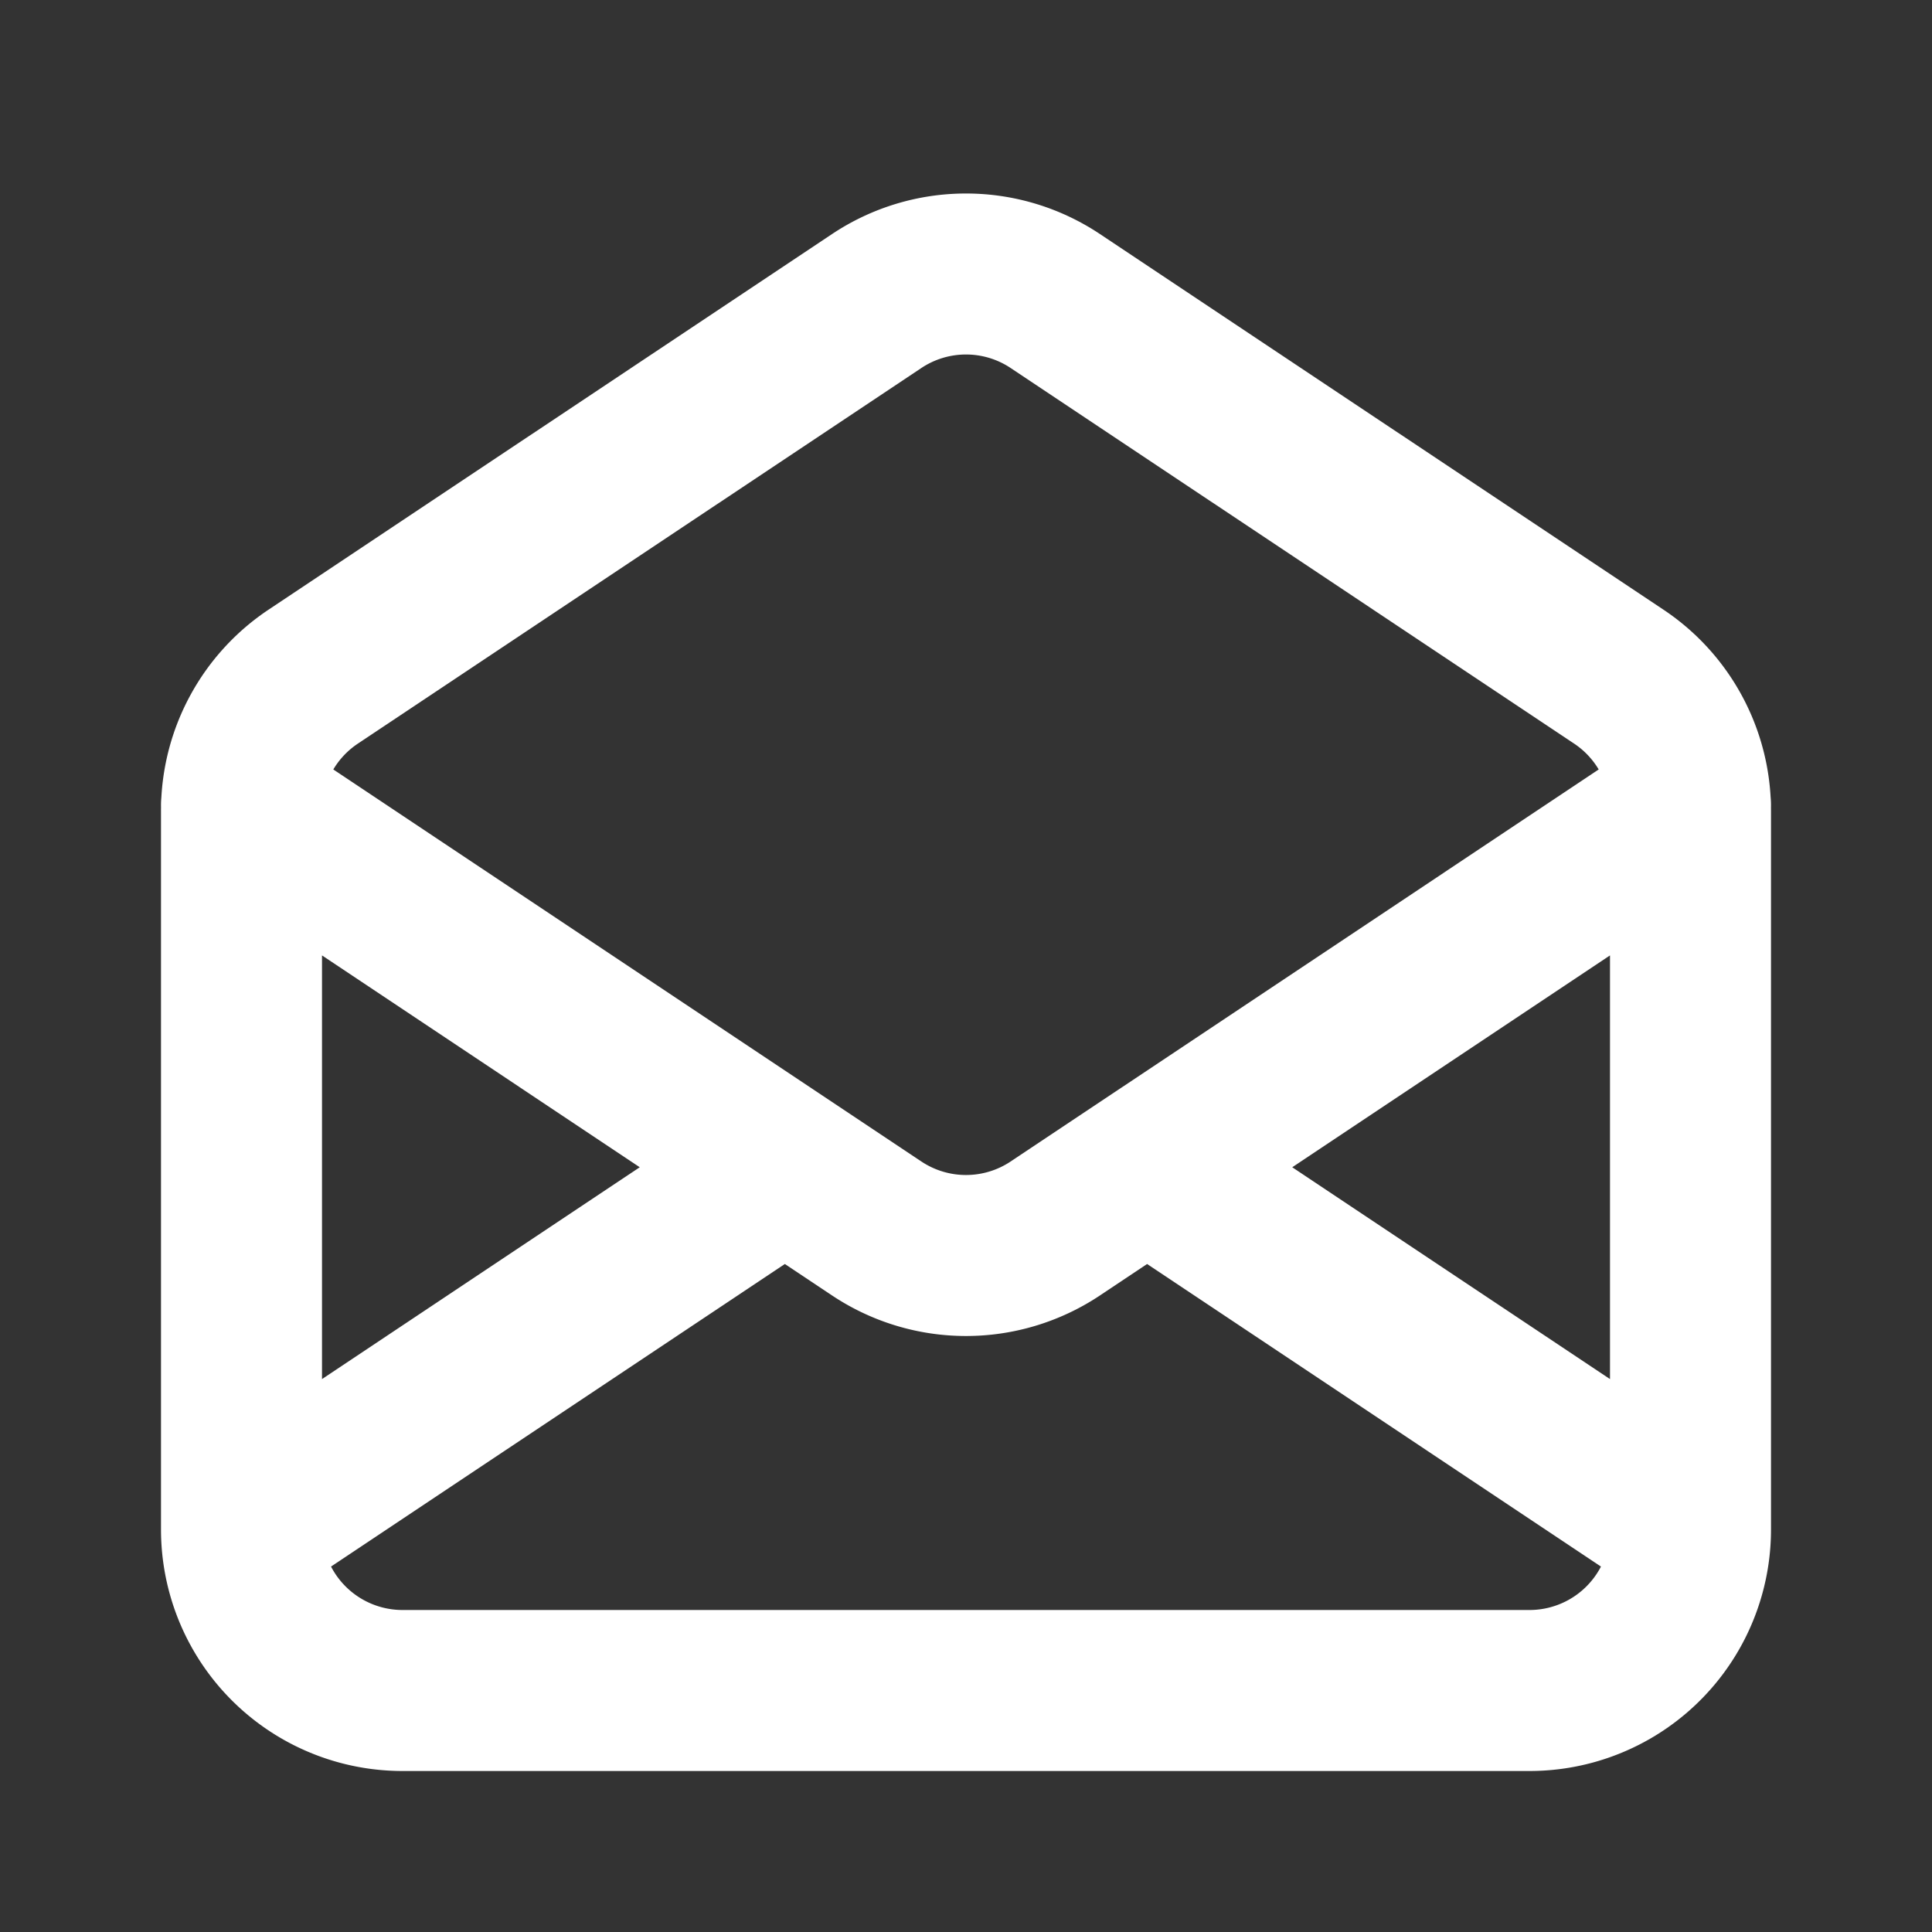 <svg class="w-6 h-6" width="2px" height="2px" fill="none" stroke="white" viewBox="0 0 24 24" xmlns="http://www.w3.org/2000/svg"><rect x="0" y="0" width="24" height="24" fill="#333333" stroke="none"/><path stroke-linecap="round" stroke-linejoin="round" stroke-width="2" d="M3 19v-8.93a2 2 0 01.89-1.664l7-4.666a2 2 0 012.22 0l7 4.666A2 2 0 0121 10.07V19M3 19a2 2 0 002 2h14a2 2 0 002-2M3 19l6.75-4.5M21 19l-6.75-4.5M3 10l6.75 4.5M21 10l-6.75 4.5m0 0l-1.14.76a2 2 0 01-2.22 0l-1.14-.76"></path></svg>